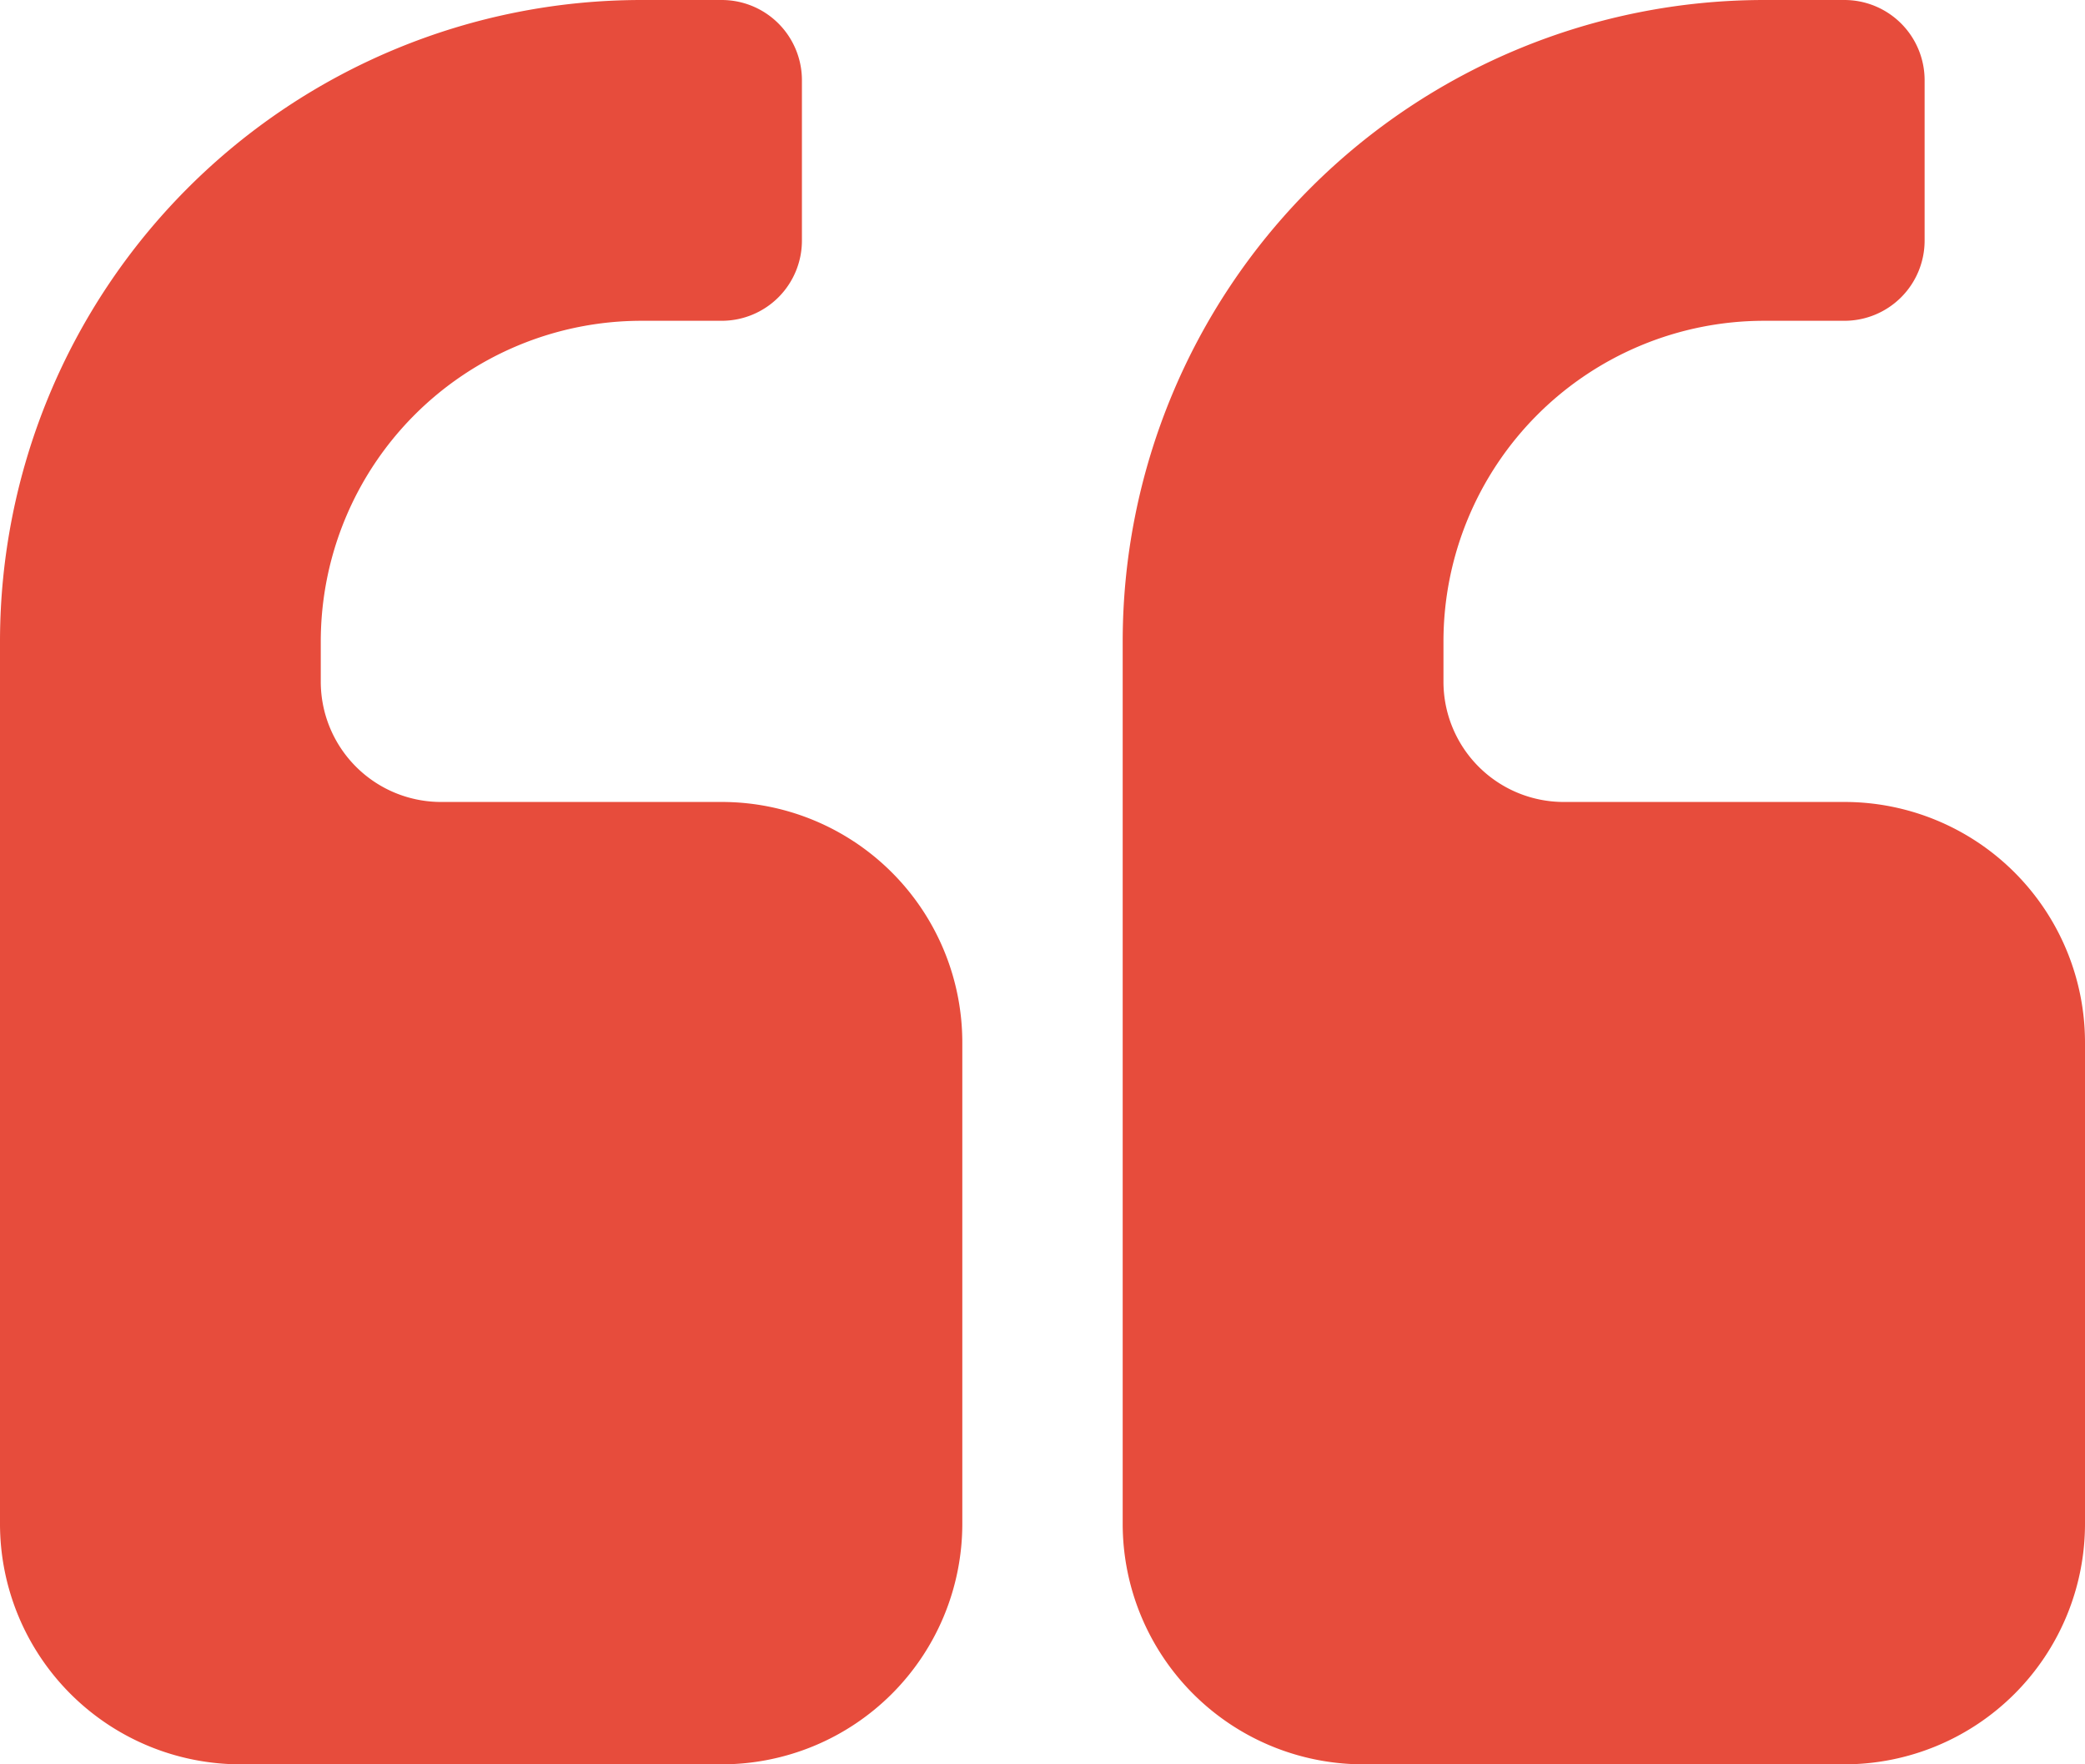 <svg xmlns="http://www.w3.org/2000/svg" viewBox="0 0 13 11">
    <defs>
        <style>.cls-1{fill:#e74c3c;}</style>
    </defs>
    <title>brackets</title>
    <g id="Слой_2" data-name="Слой 2">
        <g id="Слой_1-2" data-name="Слой 1">
            <path class="cls-1"
                  d="M6,9.5A1.5,1.5,0,0,1,4.5,11h-3A1.5,1.5,0,0,1,0,9.5V4A4,4,0,0,1,4,0h.5A.5.5,0,0,1,5,.5v1a.5.5,0,0,1-.5.5H4A2,2,0,0,0,2,4v.25A.75.75,0,0,0,2.75,5H4.5A1.5,1.5,0,0,1,6,6.5Zm7,0A1.5,1.5,0,0,1,11.5,11h-3A1.5,1.5,0,0,1,7,9.5V4a4,4,0,0,1,4-4h.5a.5.5,0,0,1,.5.5v1a.5.5,0,0,1-.5.5H11A2,2,0,0,0,9,4v.25A.75.75,0,0,0,9.75,5H11.5A1.5,1.5,0,0,1,13,6.5Z"/>
        </g>
    </g>
</svg>